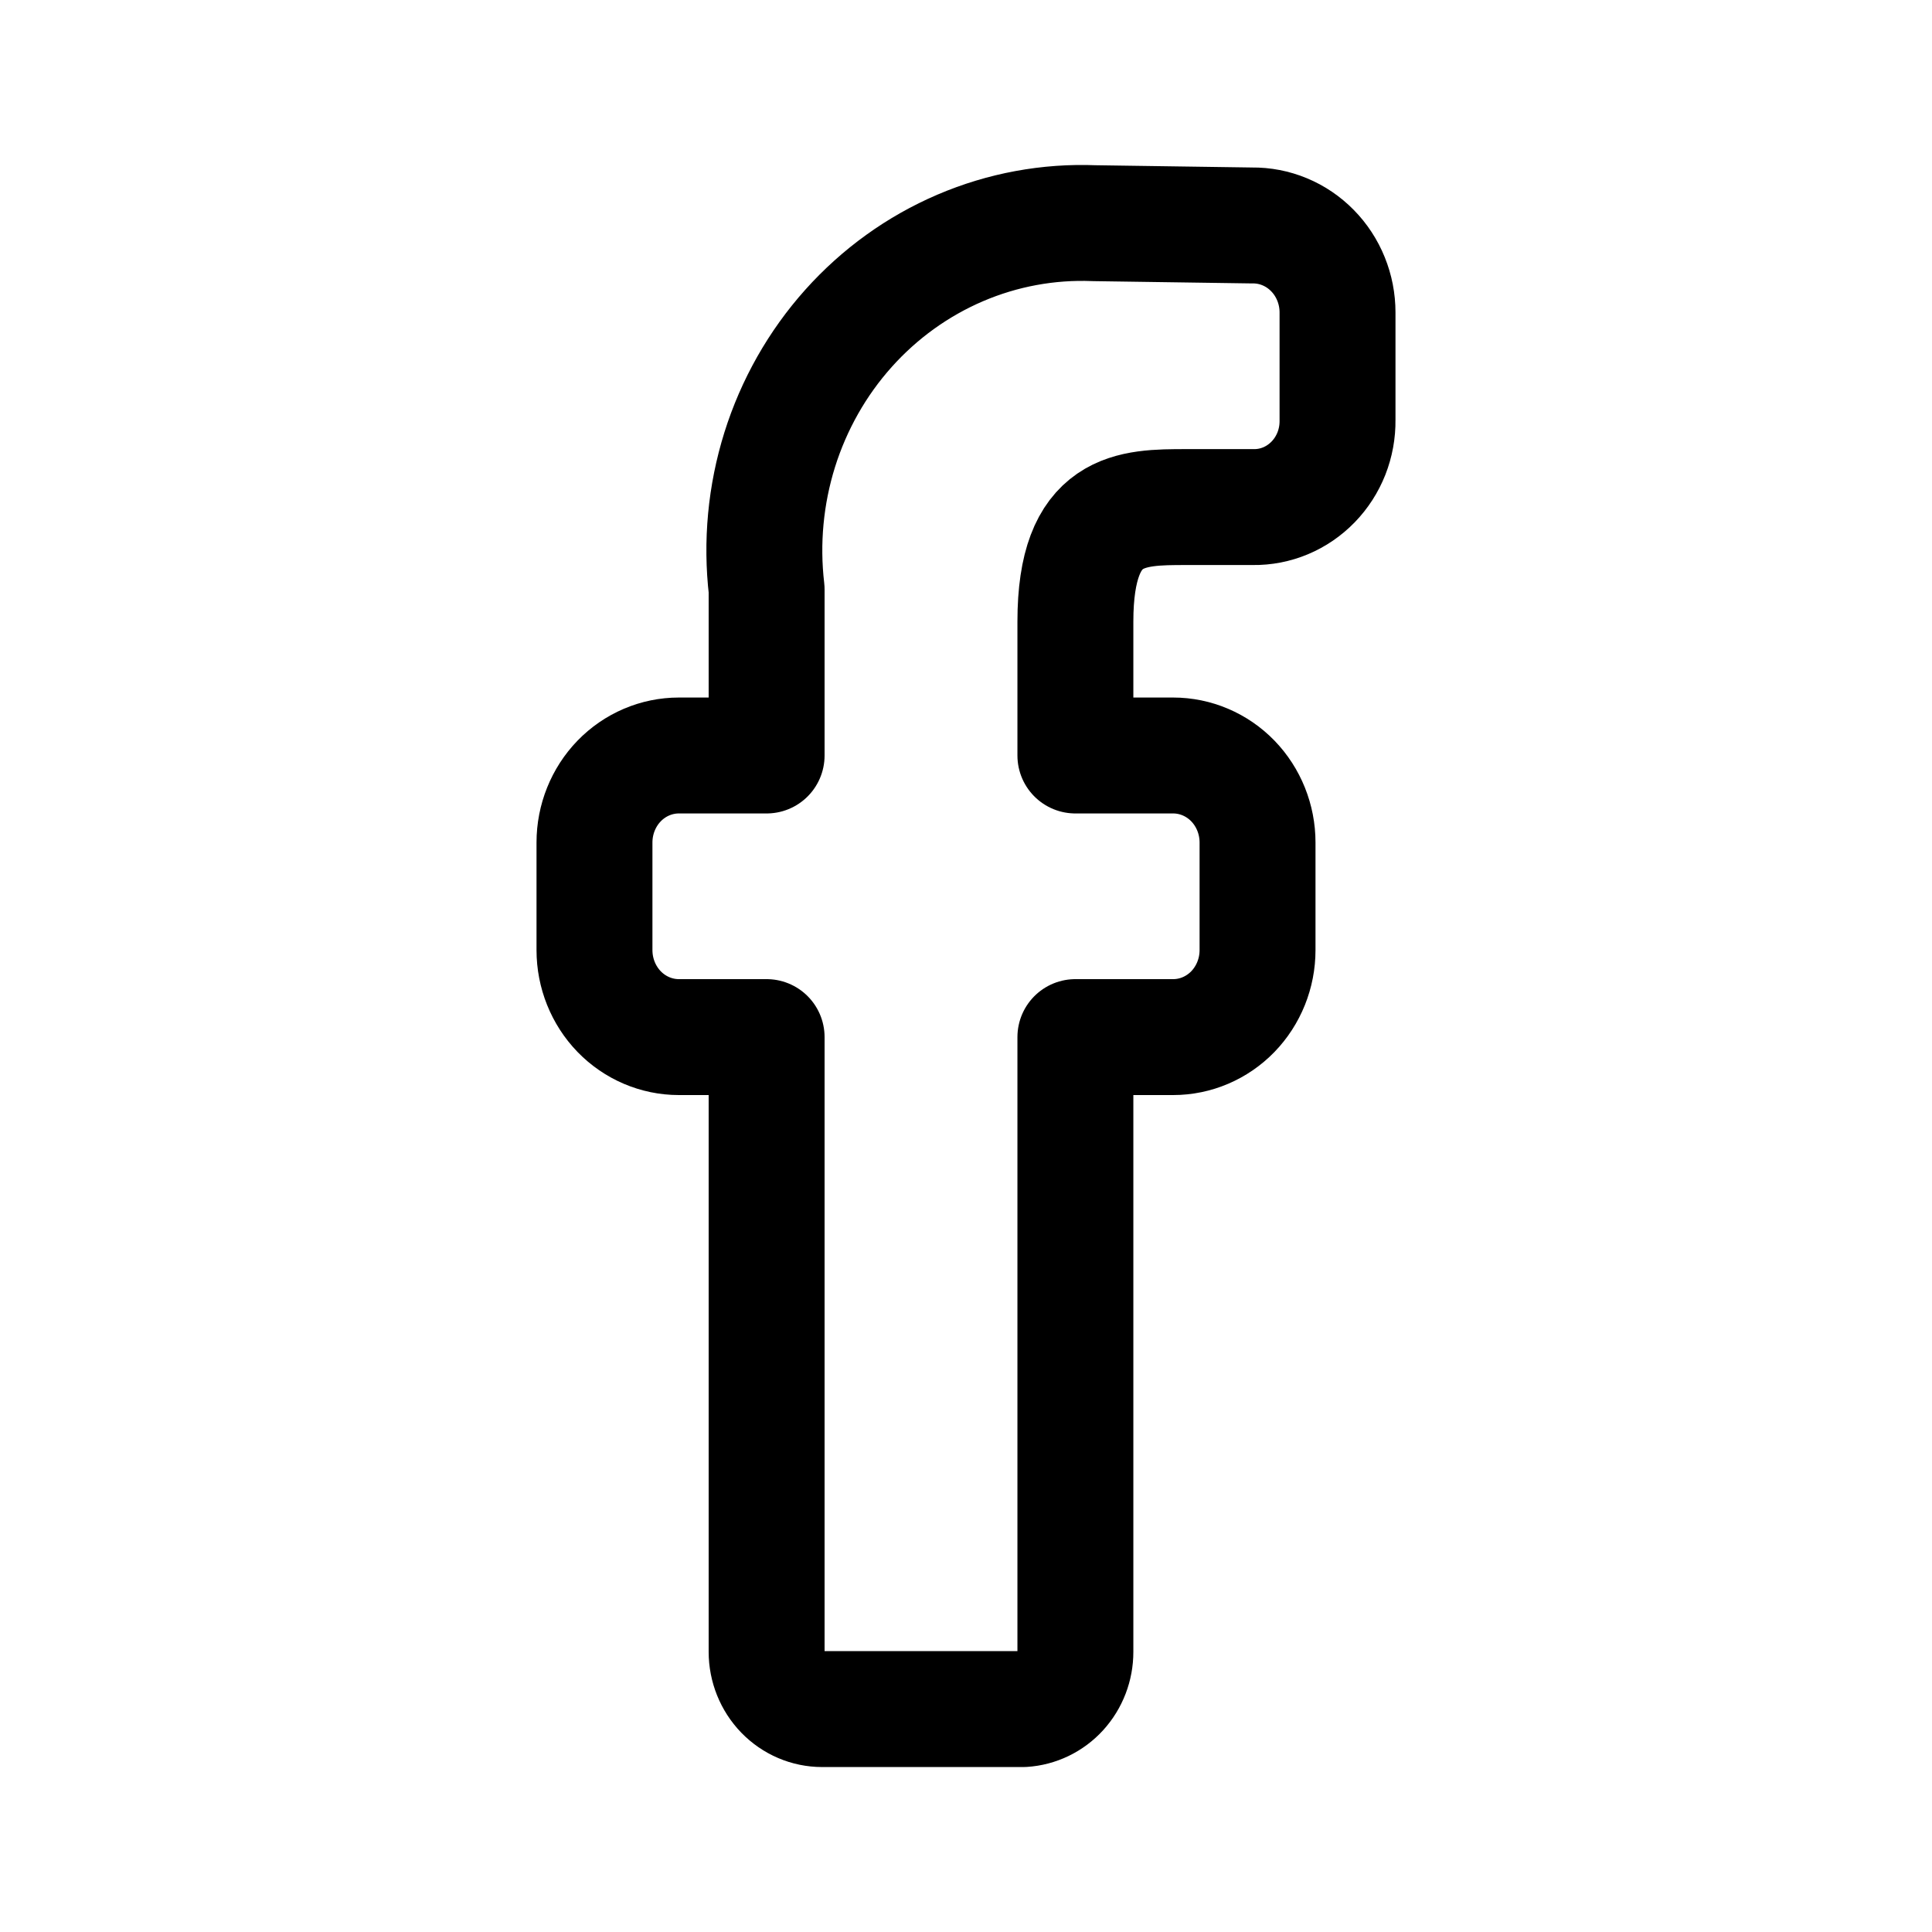 <svg width="50" height="50" viewBox="0 0 50 50" fill="none" xmlns="http://www.w3.org/2000/svg">
<path d="M27.831 16.086C27.831 13.123 29.269 13.123 30.706 13.123H32.431C32.718 13.127 33.004 13.072 33.271 12.96C33.538 12.848 33.78 12.682 33.984 12.472C34.188 12.262 34.348 12.013 34.457 11.738C34.565 11.463 34.619 11.168 34.615 10.871V8.086C34.615 7.788 34.558 7.493 34.446 7.218C34.335 6.943 34.171 6.693 33.965 6.484C33.759 6.274 33.515 6.109 33.247 5.998C32.978 5.886 32.691 5.831 32.402 5.835L28.32 5.776C27.131 5.728 25.947 5.947 24.849 6.417C23.75 6.888 22.764 7.598 21.958 8.499C21.151 9.401 20.545 10.472 20.179 11.638C19.814 12.805 19.698 14.039 19.84 15.256V19.552H17.569C16.99 19.552 16.434 19.789 16.024 20.211C15.615 20.634 15.385 21.206 15.385 21.804V24.588C15.385 25.186 15.615 25.758 16.024 26.181C16.434 26.603 16.99 26.84 17.569 26.84H19.84V42.749C19.84 43.142 19.992 43.519 20.261 43.797C20.531 44.075 20.896 44.231 21.277 44.231H26.48C26.846 44.208 27.19 44.042 27.441 43.767C27.692 43.491 27.832 43.127 27.831 42.749V26.84H30.361C30.94 26.84 31.496 26.603 31.906 26.181C32.315 25.758 32.545 25.186 32.545 24.588V21.804C32.545 21.206 32.315 20.634 31.906 20.211C31.496 19.789 30.94 19.552 30.361 19.552H27.831V16.086Z" stroke="black" stroke-width="3" stroke-linecap="round" stroke-linejoin="round"/>
</svg>
